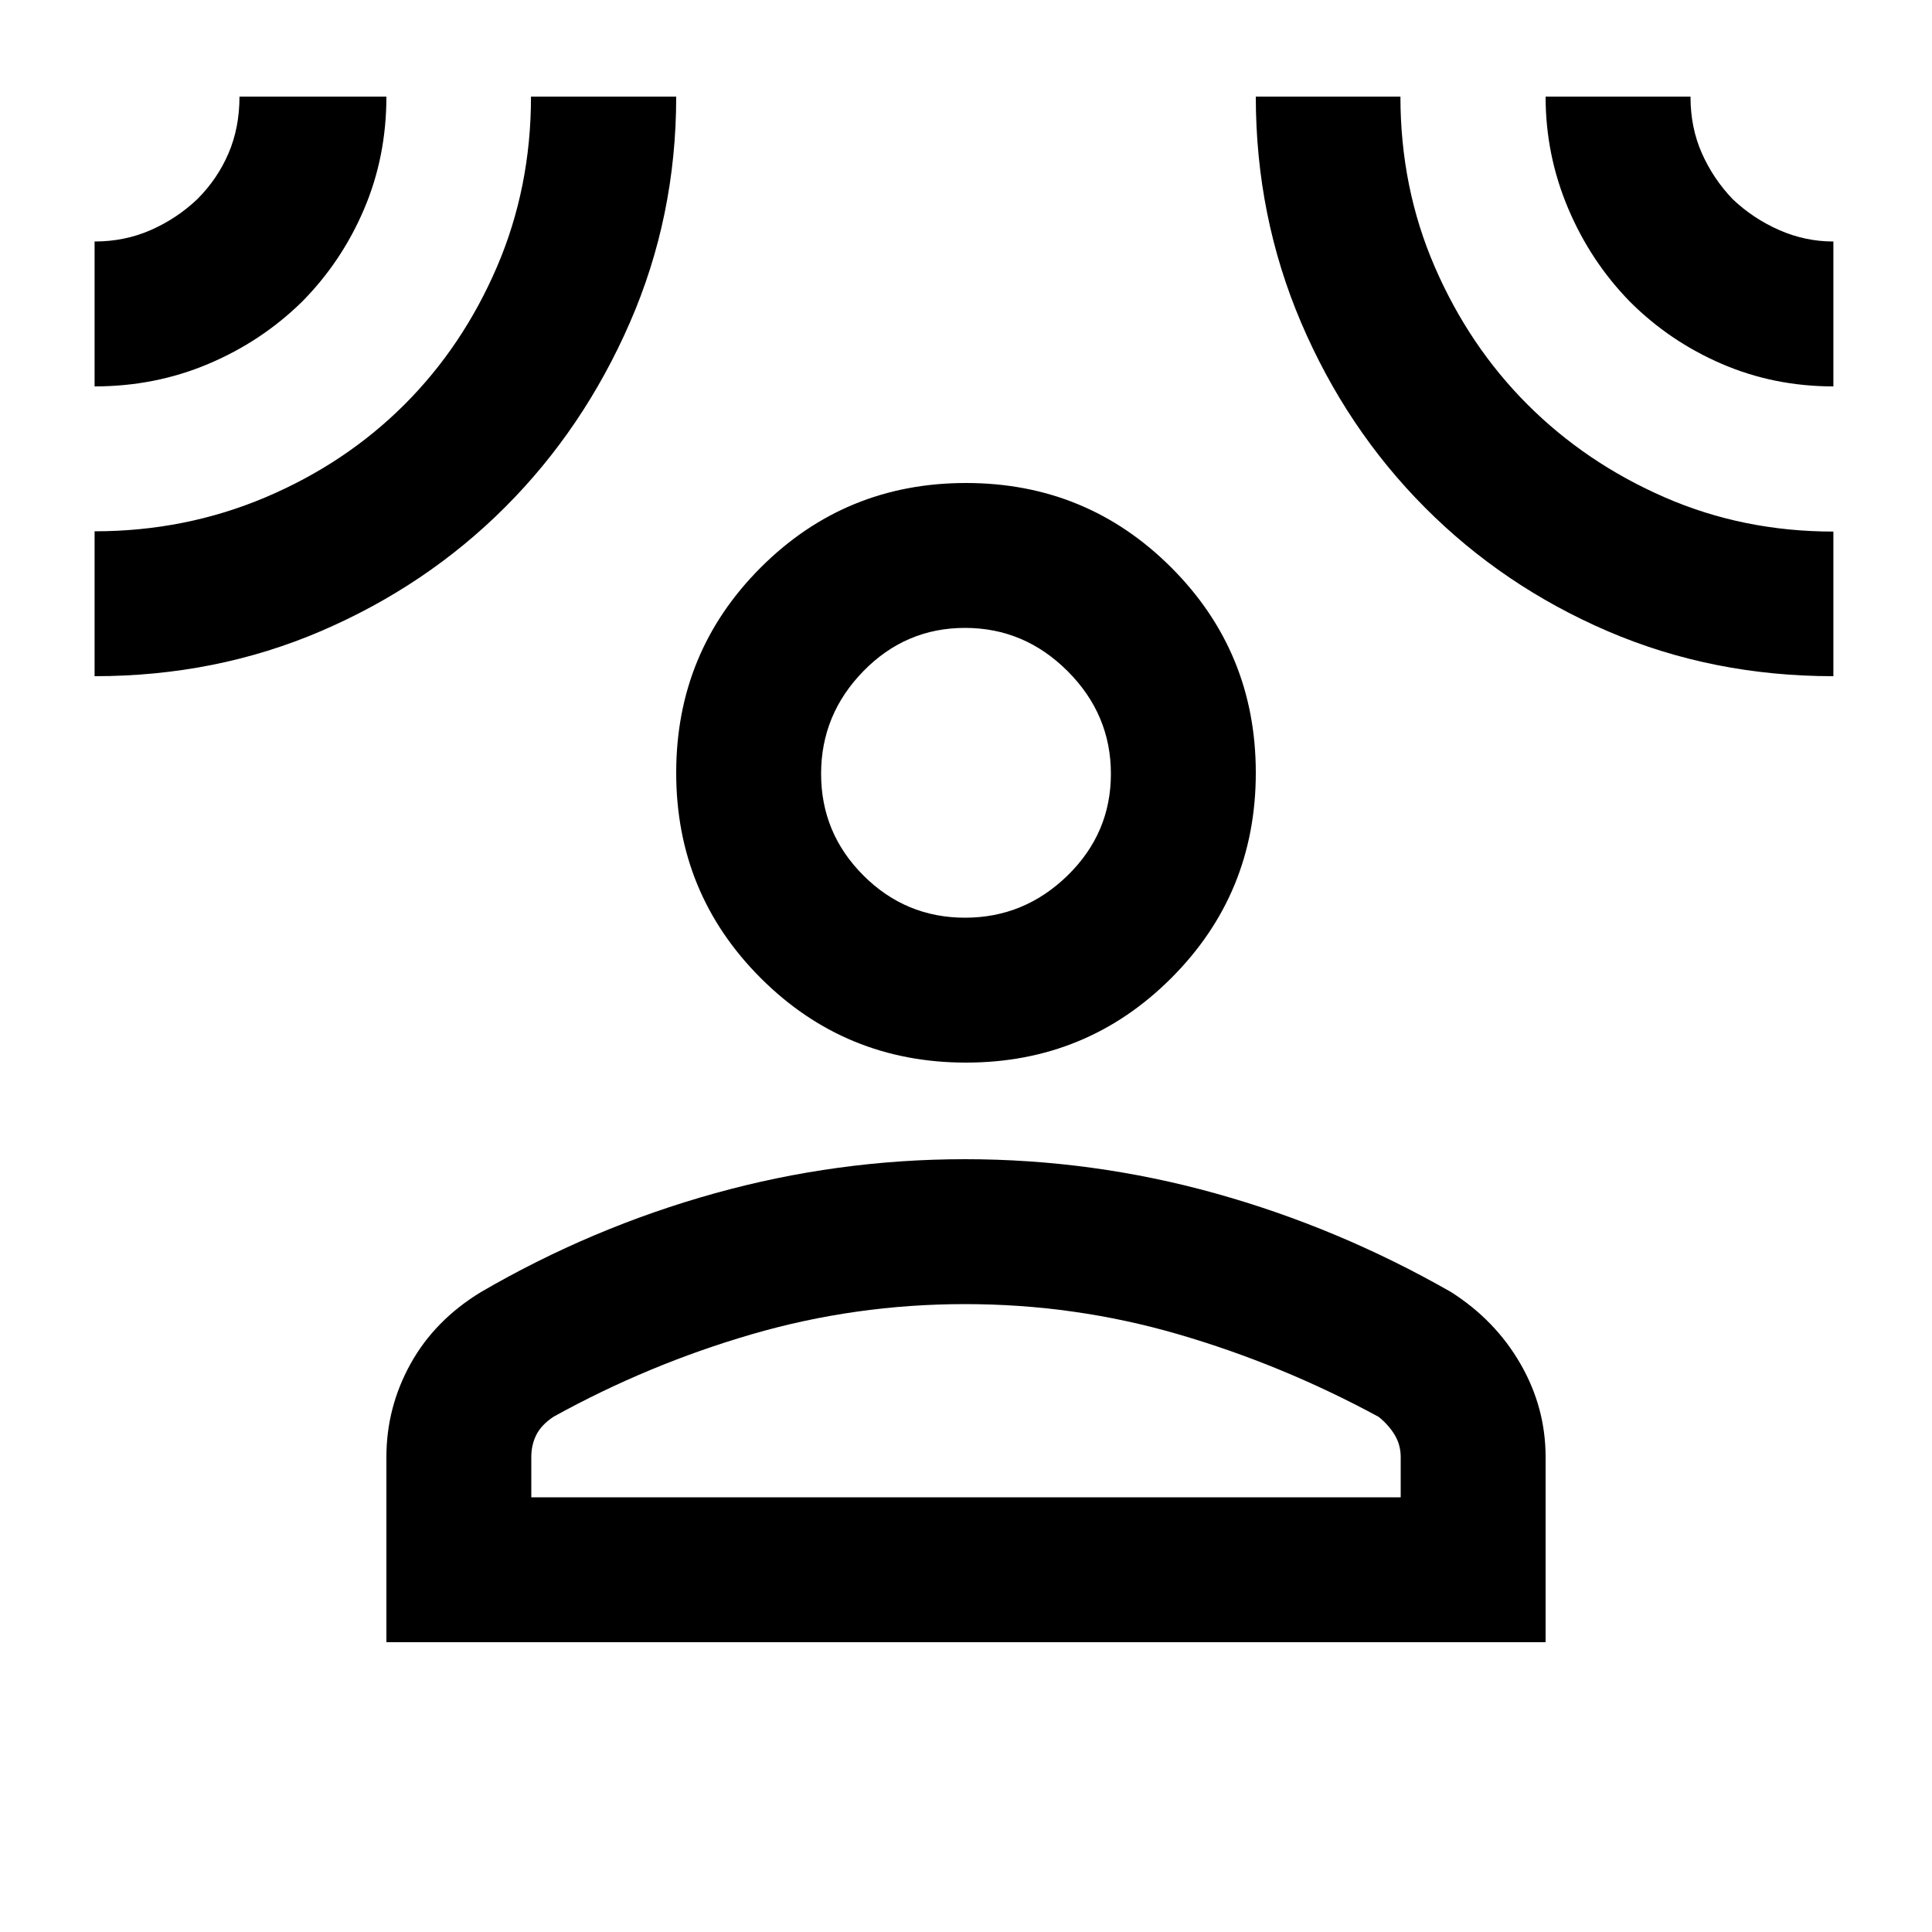 <svg xmlns="http://www.w3.org/2000/svg" height="20" viewBox="0 -960 960 960" width="20"><path d="M480-432q-60 0-102-42t-42-102q0-60 42-102t102-42q60 0 102 42t42 102q0 60-42 102t-102 42ZM192-144v-92q0-24.659 12-46.33Q216-304 239-318q55-32 116-49t124.5-17q63.5 0 124.5 17t117 49q22 14 34.5 35.67Q768-260.659 768-236v92H192Zm72-72h432v-20q0-6.069-3-11.034-3-4.966-8-8.966-48-26-99.5-41t-106-15q-54.5 0-106 15T275-256q-6 4-8.5 8.966Q264-242.069 264-236v20Zm215.504-288Q509-504 530.5-525.004q21.5-21.005 21.5-50.5Q552-605 530.5-626.5 509-648 479.504-648q-29.495 0-50.5 21.5Q408-605 408-575.504q0 29.495 21.004 50.5Q450.009-504 479.504-504ZM47-768v-72q15 0 27.923-5.688Q87.846-851.375 98-861q10.043-10.018 15.522-22.768Q119-896.518 119-912h73q0 30-11.17 56.1T150-810q-20.053 19.66-46.487 30.83Q77.08-768 47-768Zm0 144v-72q45 0 84.845-16.859Q171.689-729.718 201-759q29-29 45.924-68.372 16.925-39.373 16.925-84.628H336q0 59.508-23 112.254T251-708q-39 39-91.295 61.5T47-624Zm864 0q-60 0-111.937-22.283-51.936-22.282-91-61.5Q669-747 646.5-799.746 624-852.492 624-912h71.864q0 45.255 17.068 84.628Q730-788 759-759q29 29 68.055 46.068 39.054 17.068 83.945 17.068V-624Zm0-144q-29.496 0-55.416-11.17Q829.664-790.34 810-810q-19.66-20.075-30.83-46.537Q768-883 768-912h72q0 15.482 5.688 28.232Q851.375-871.018 861-861q10.154 9.625 23.077 15.312Q897-840 911-840v72ZM480-576Zm0 360Z"/></svg>